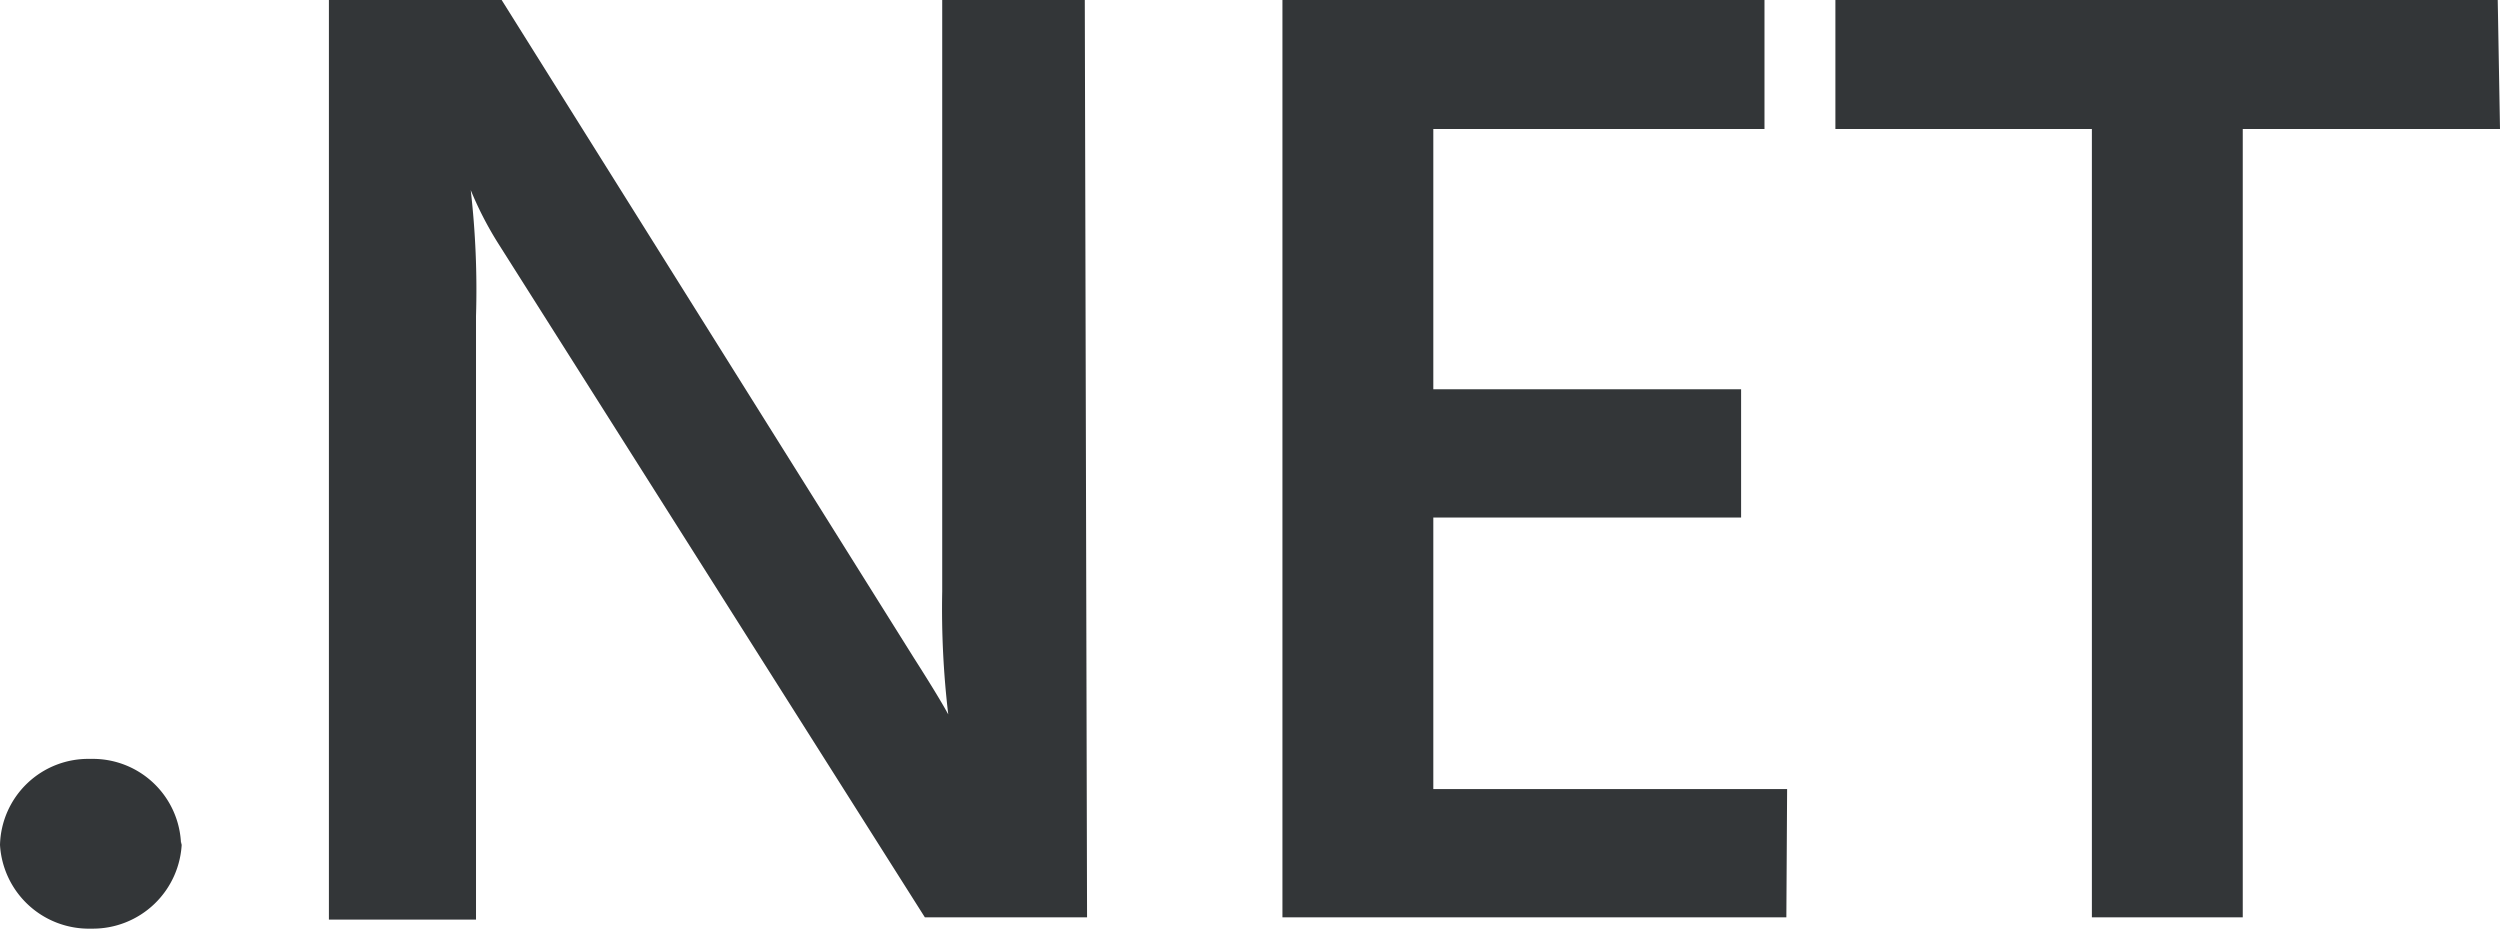 <svg xmlns="http://www.w3.org/2000/svg" viewBox="0 0 33.14 12.35"><defs><style>.cls-1{fill:#333638;}</style></defs><g id="Layer_2" data-name="Layer 2"><g id="Layer_1-2" data-name="Layer 1"><path class="cls-1" d="M33.14,1.71H29.73V12.16h-2V1.71h-3.4V0h8.78ZM23.68,12.16H17V0h6.39V1.71H19V5.16h4.08v1.7H19v3.6h4.69Zm-9.27,0H12.26L6.6,3.22a4.63,4.63,0,0,1-.36-.7h0a11.62,11.62,0,0,1,.07,1.67v8H4.36V0H6.65l5.47,8.73c.23.36.38.61.45.74h0a11.93,11.93,0,0,1-.08-1.63V0h1.89Zm-12-1a1.18,1.18,0,0,1-1.2,1.15h0A1.18,1.18,0,0,1,0,11.2H0a1.17,1.17,0,0,1,1.2-1.14A1.17,1.17,0,0,1,2.4,11.2Z"/></g></g></svg>